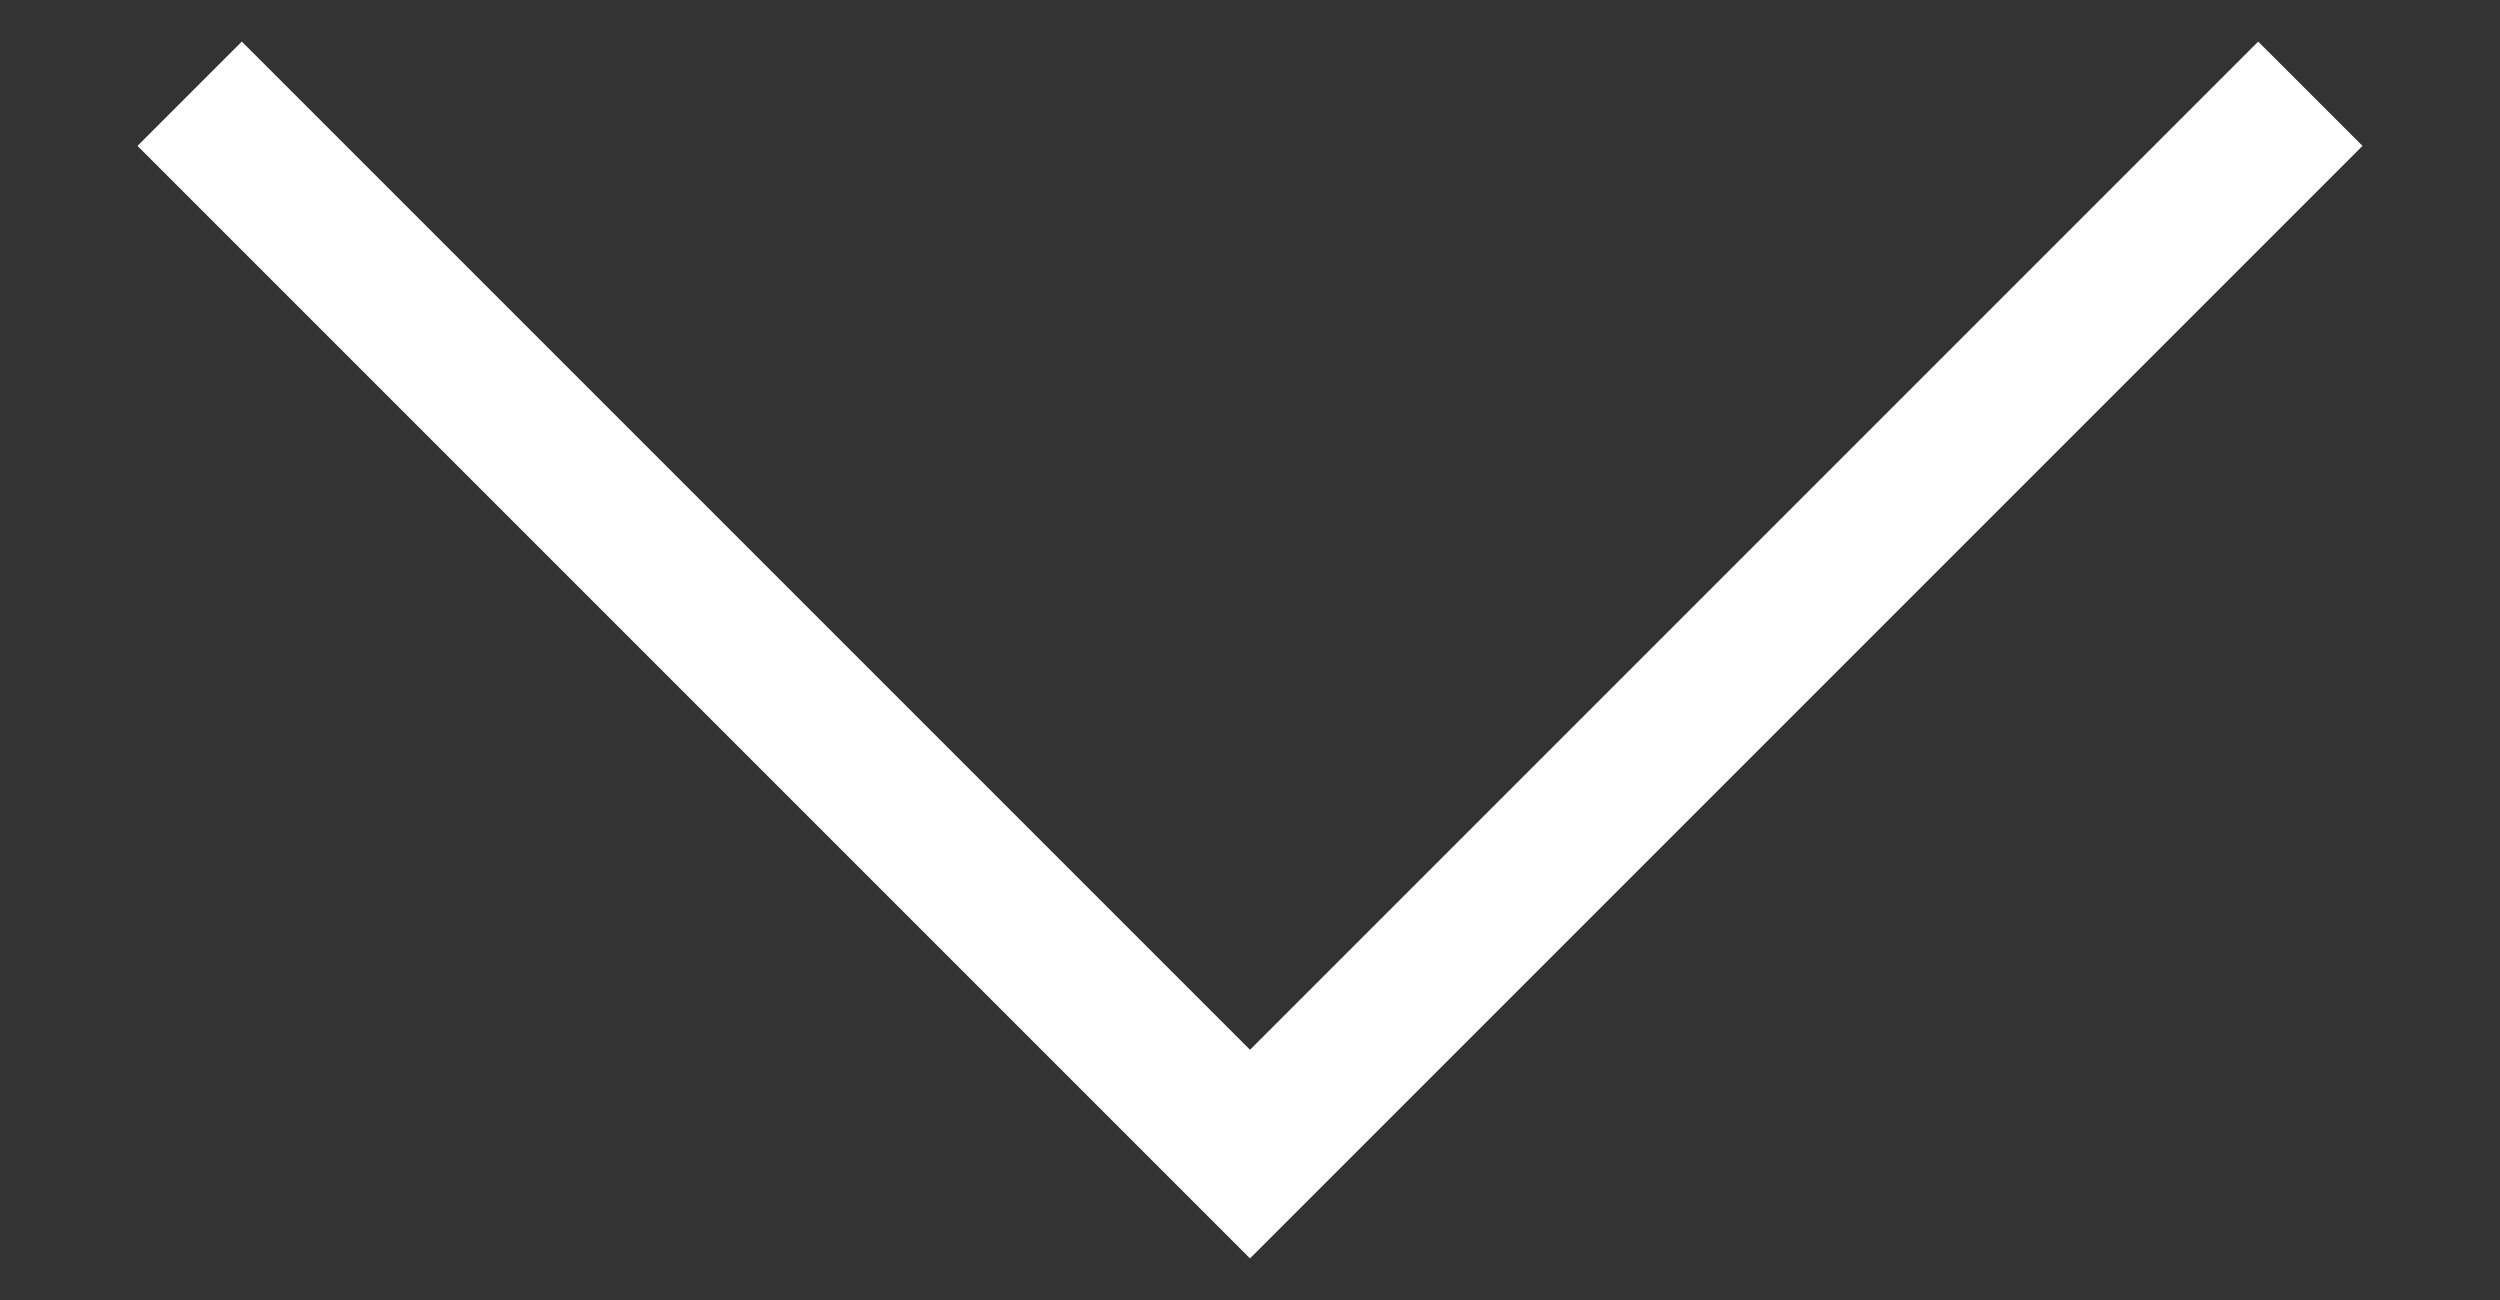 <svg width="50" height="26" xmlns="http://www.w3.org/2000/svg">

 <rect width="100%" height="100%" fill="#333333" stroke="none"/>

 <g>
  <title>background</title>
  <rect fill="none" id="canvas_background" height="28" width="52" y="-1" x="-1"/>
 </g>
 <g>
  <title>Layer 1</title>
  <polygon fill="#ffffff" id="svg_2" points="47.25,2.918 45.164,0.832 25,20.996 4.836,0.832 2.75,2.918 25,25.168 "/>
 </g>
</svg>
